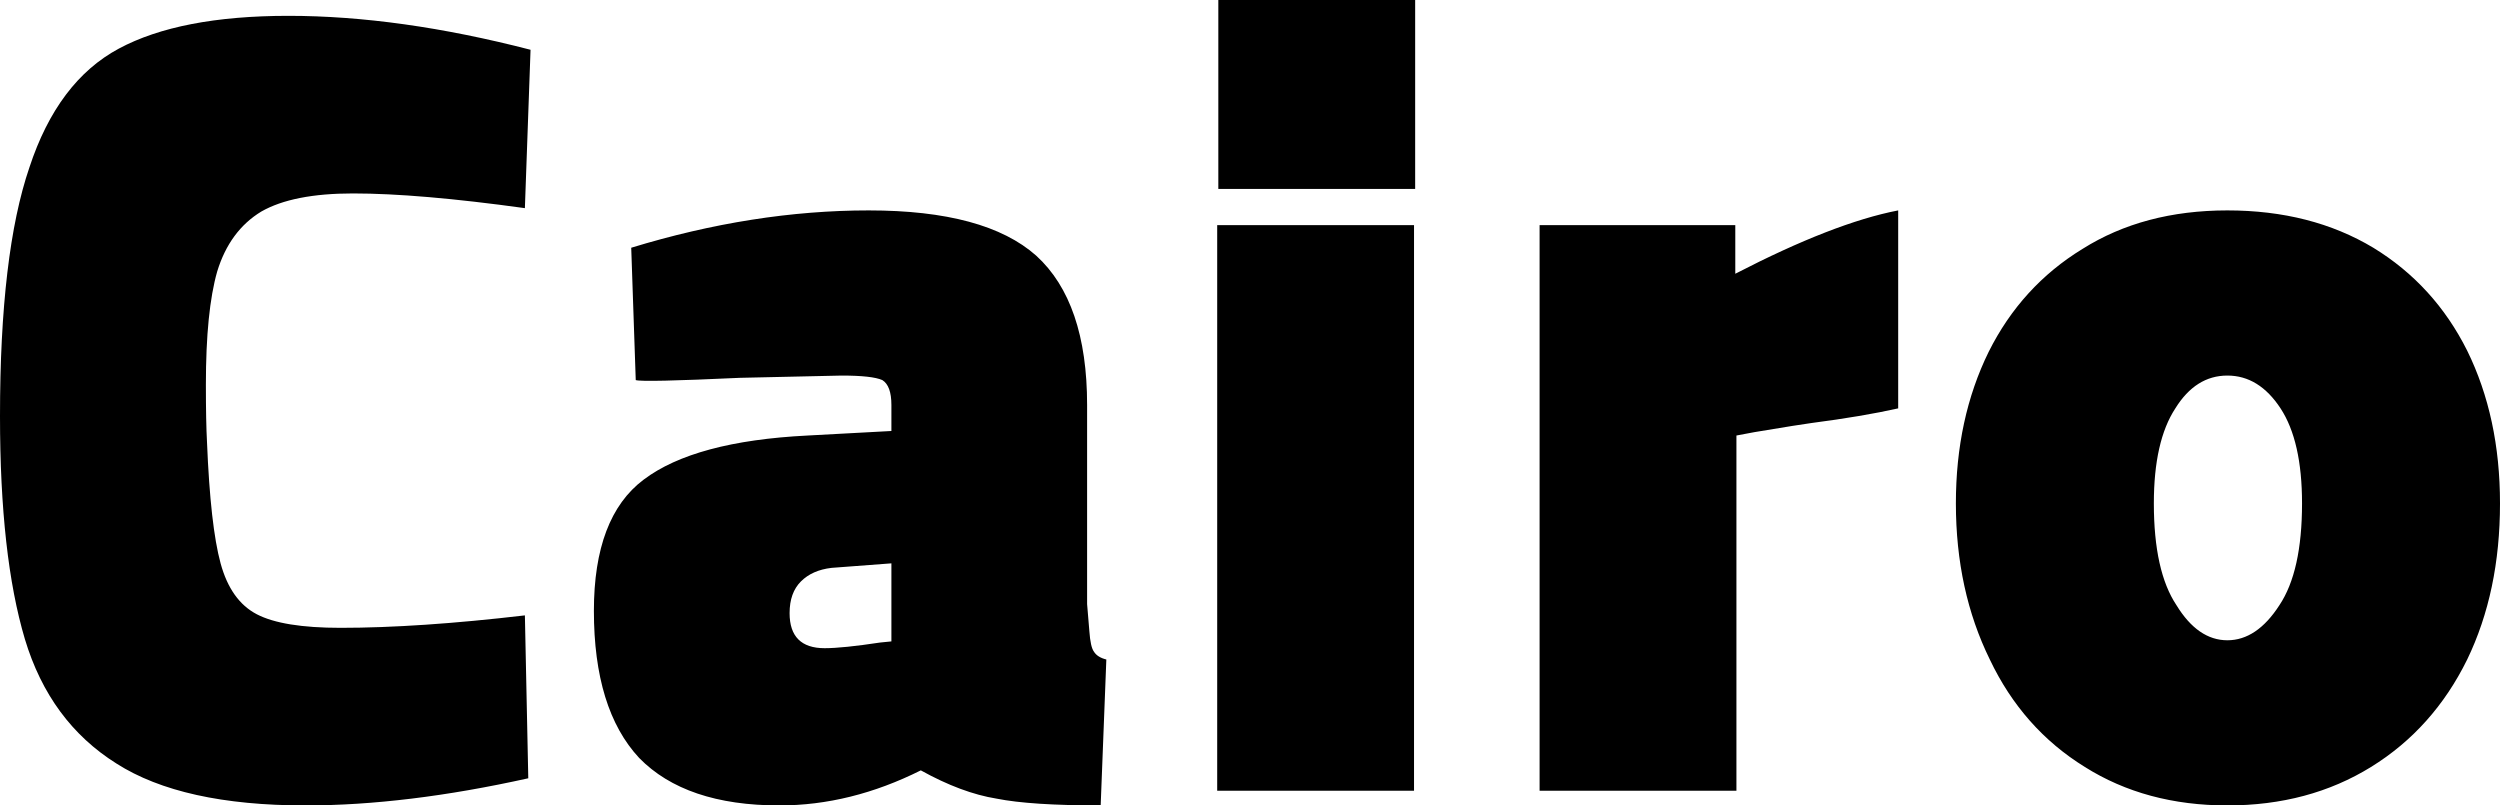 <svg xmlns="http://www.w3.org/2000/svg" viewBox="0.39 -6.99 22.1 7.12"><path d="M3.09 0.13Q2 0.13 1.42-0.24Q0.83-0.61 0.61-1.34Q0.39-2.08 0.39-3.31L0.39-3.31Q0.39-4.75 0.65-5.51Q0.90-6.27 1.44-6.56Q1.98-6.85 2.94-6.85L2.94-6.85Q3.92-6.85 5.08-6.55L5.08-6.55L5.03-5.15Q4.09-5.28 3.51-5.28L3.51-5.28Q2.98-5.28 2.70-5.12Q2.42-4.95 2.31-4.59Q2.21-4.24 2.21-3.59L2.21-3.59Q2.21-3.26 2.22-3.08L2.22-3.08Q2.25-2.34 2.34-2.01Q2.43-1.68 2.66-1.56Q2.89-1.44 3.40-1.44L3.40-1.44Q4.09-1.44 5.03-1.55L5.03-1.55L5.06-0.11Q3.98 0.13 3.09 0.13L3.09 0.13ZM7.28 0.13Q6.45 0.13 6.04-0.29Q5.64-0.72 5.64-1.59L5.64-1.59Q5.64-2.42 6.08-2.75Q6.53-3.09 7.53-3.14L7.53-3.14L8.27-3.18L8.27-3.41Q8.27-3.58 8.19-3.63Q8.10-3.67 7.83-3.67L7.83-3.67L6.93-3.65Q6.07-3.61 6.01-3.63L6.01-3.63L5.97-4.80Q7.05-5.13 8.07-5.13L8.07-5.13Q9.10-5.13 9.55-4.73Q10-4.32 10-3.41L10-3.41L10-1.65Q10.01-1.54 10.02-1.41Q10.03-1.27 10.06-1.23Q10.09-1.18 10.17-1.16L10.17-1.16L10.12 0.13Q9.50 0.13 9.20 0.07Q8.89 0.02 8.53-0.18L8.53-0.18Q7.91 0.13 7.28 0.13L7.28 0.13ZM7.68-1.26Q7.84-1.26 8.17-1.31L8.17-1.31L8.27-1.32L8.27-2.01L7.74-1.97Q7.57-1.95 7.47-1.85Q7.37-1.75 7.37-1.57L7.37-1.57Q7.37-1.26 7.68-1.26L7.68-1.26ZM11.15 0L11.15 0ZM11.15 0L11.15-5L12.89-5L12.89 0L11.15 0ZM11.16-5.32L11.16-6.99L12.90-6.99L12.90-5.32L11.16-5.32ZM14 0L14-5L15.73-5L15.73-4.57Q16.60-5.02 17.17-5.13L17.17-5.13L17.17-3.38Q16.86-3.31 16.40-3.25L16.40-3.25Q16.32-3.24 15.90-3.17L15.90-3.17L15.74-3.14L15.74 0L14 0ZM20.08 0.13Q19.36 0.13 18.82-0.21Q18.27-0.55 17.98-1.16Q17.68-1.77 17.68-2.54L17.68-2.54Q17.68-3.29 17.97-3.88Q18.26-4.46 18.80-4.79Q19.34-5.13 20.08-5.13L20.08-5.13Q20.82-5.13 21.37-4.80Q21.91-4.47 22.20-3.89Q22.49-3.30 22.49-2.54L22.49-2.54Q22.49-1.76 22.20-1.16Q21.90-0.55 21.35-0.21Q20.80 0.13 20.08 0.13L20.08 0.13ZM20.08-1.33Q20.34-1.33 20.54-1.64Q20.74-1.94 20.74-2.54L20.74-2.54Q20.74-3.09 20.55-3.38Q20.36-3.67 20.08-3.67L20.08-3.67Q19.80-3.67 19.62-3.38Q19.43-3.09 19.43-2.54L19.43-2.54Q19.43-1.94 19.63-1.64Q19.82-1.33 20.08-1.33L20.08-1.33Z"/></svg>